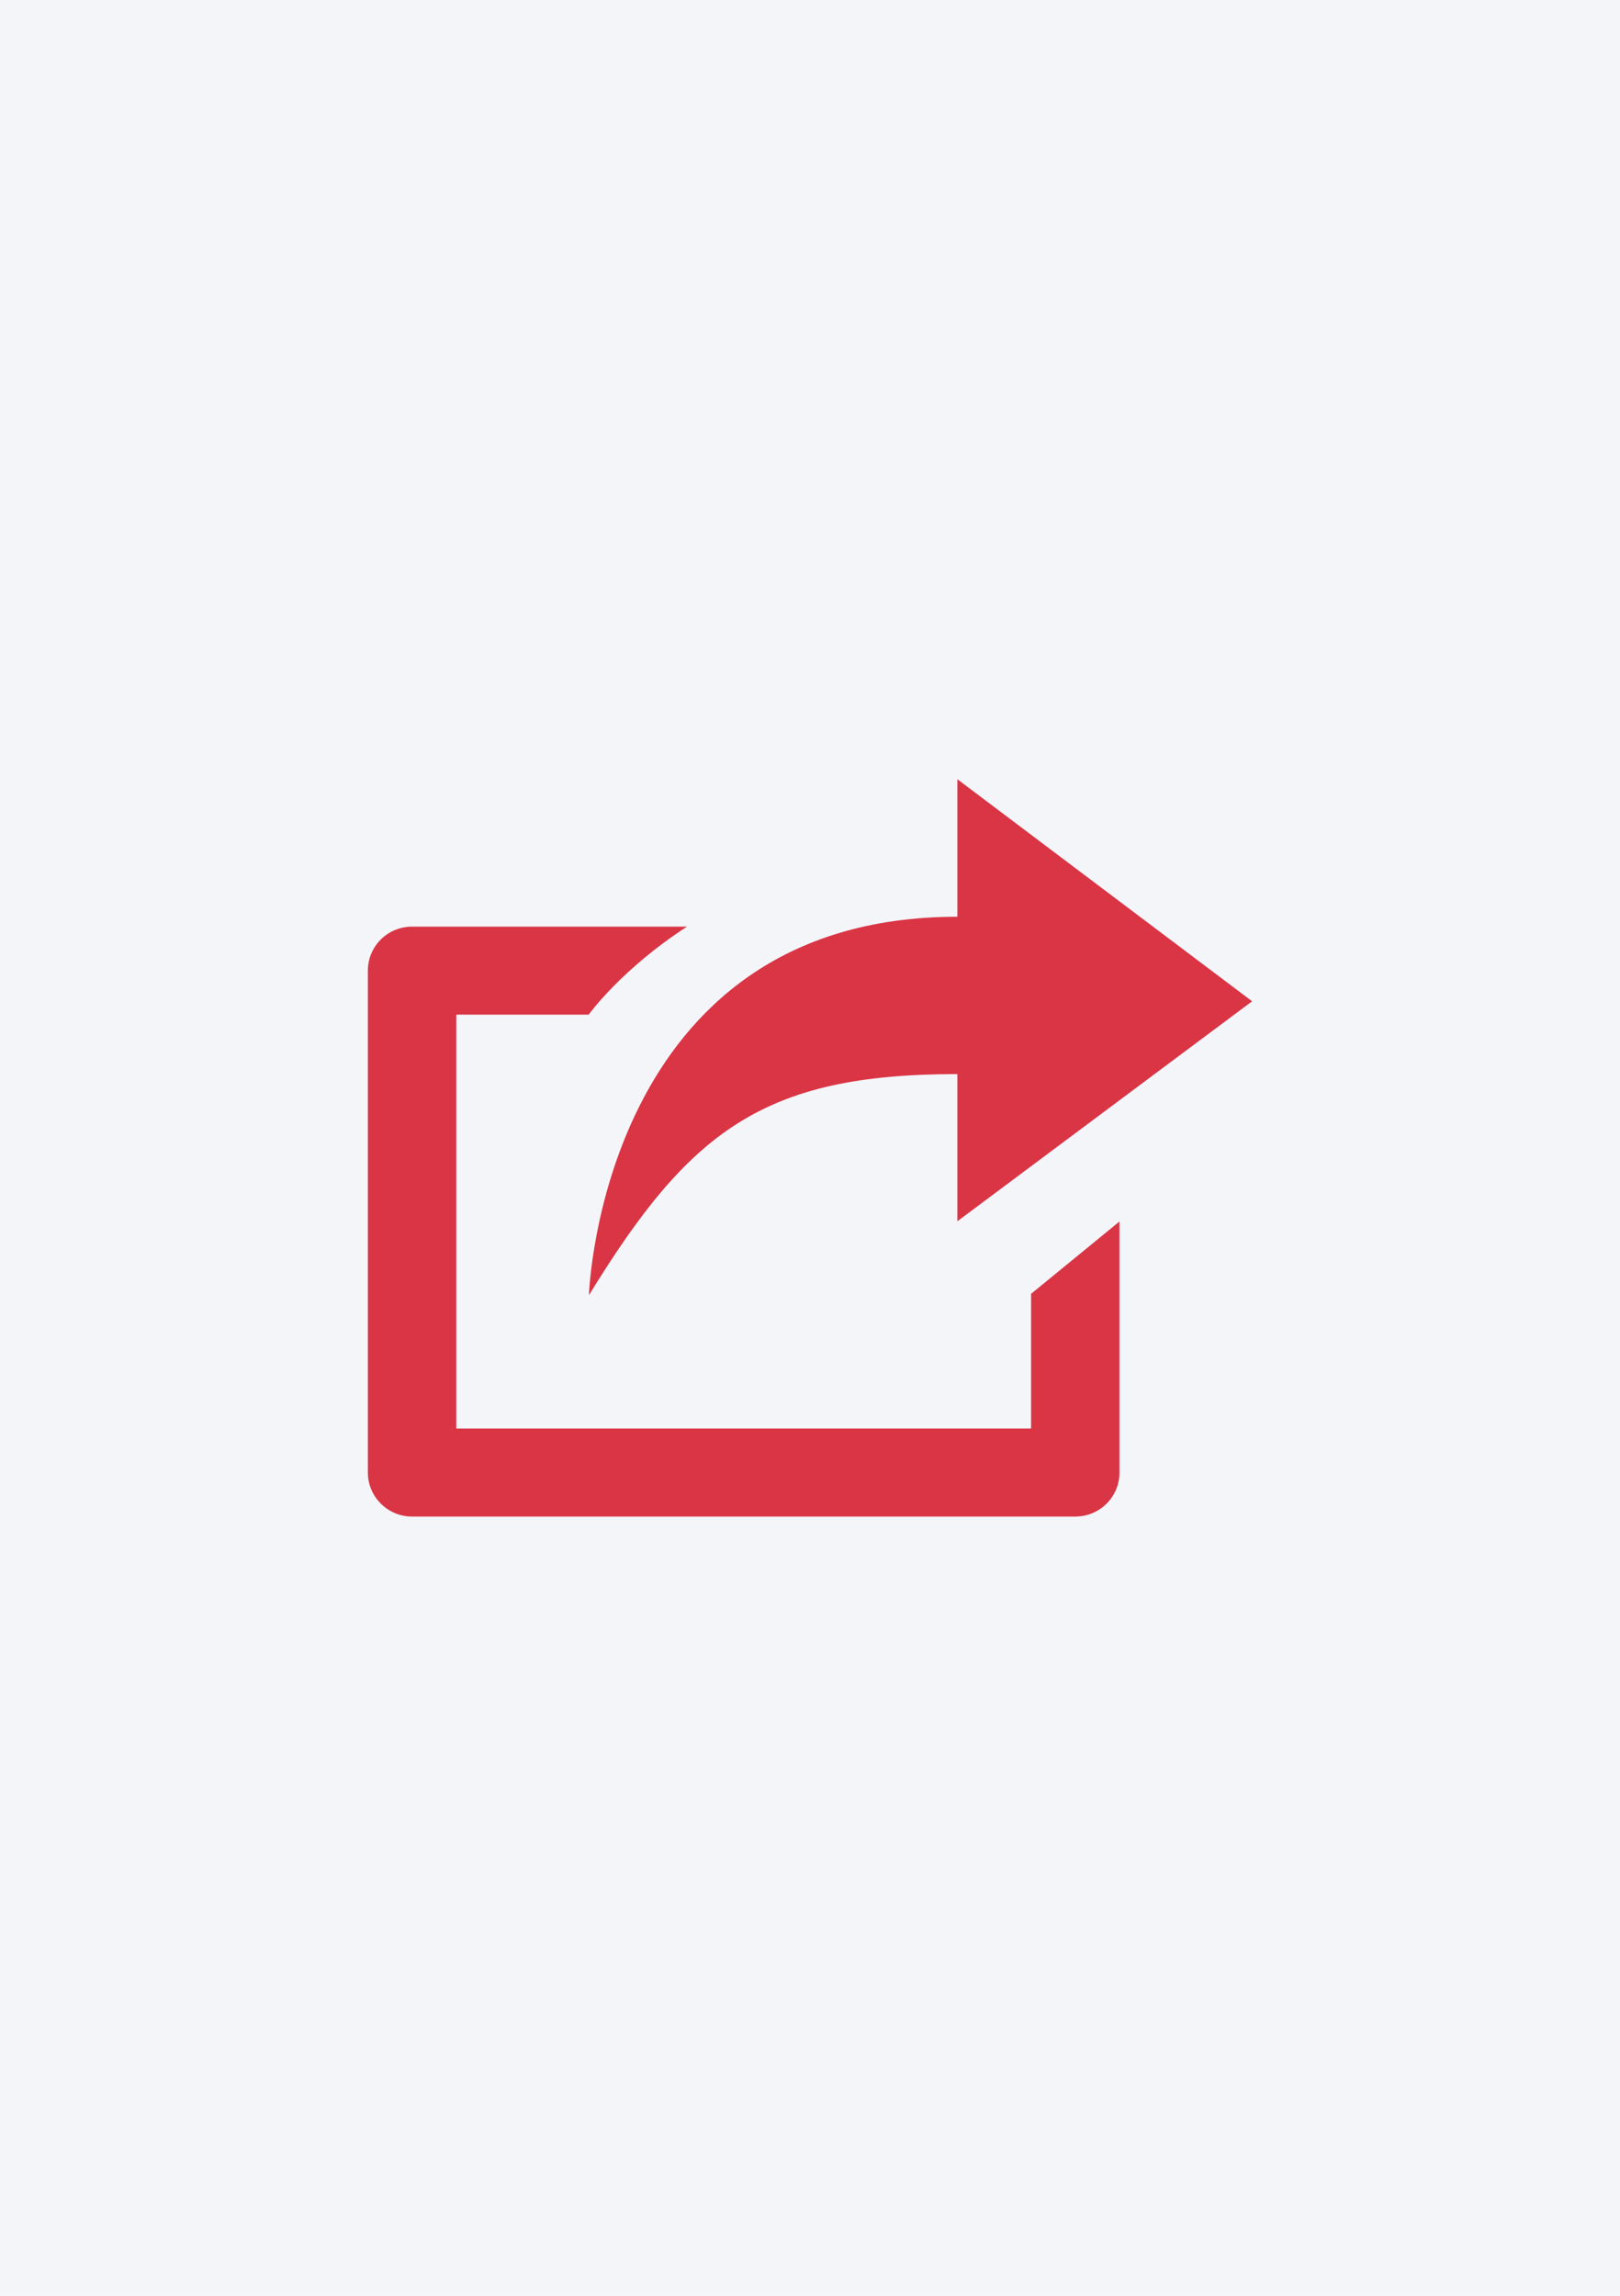 <?xml version="1.0" encoding="utf-8"?>
<!-- Generator: Adobe Illustrator 25.0.0, SVG Export Plug-In . SVG Version: 6.00 Build 0)  -->
<svg version="1.2" baseProfile="tiny" xmlns="http://www.w3.org/2000/svg" xmlns:xlink="http://www.w3.org/1999/xlink" x="0px"
	 y="0px" viewBox="0 0 60 85" overflow="visible" xml:space="preserve">
<g id="фоны">
	<rect id="TenChat_1_" fill="#F3F5F9" width="60" height="85"/>
</g>
<g id="иконки">
	<g id="репост">
		<path fill="#DA3545" d="M38.188,52.892H16.9V37.566h4.904c0,0,1.203-1.68,3.642-3.258
			H15.262c-0.904,0-1.637,0.725-1.637,1.629v18.584
			c0,0.896,0.733,1.629,1.637,1.629h24.562c0.904,0,1.638-0.725,1.638-1.629v-9.296
			L38.188,47.903V52.892z M35.458,39.767v5.45L46.375,37.072l-10.917-8.222v5.092
			c-13.202,0-13.646,14.013-13.646,14.013C25.548,41.856,28.294,39.767,35.458,39.767z"
			/>
	</g>
</g>
</svg>
